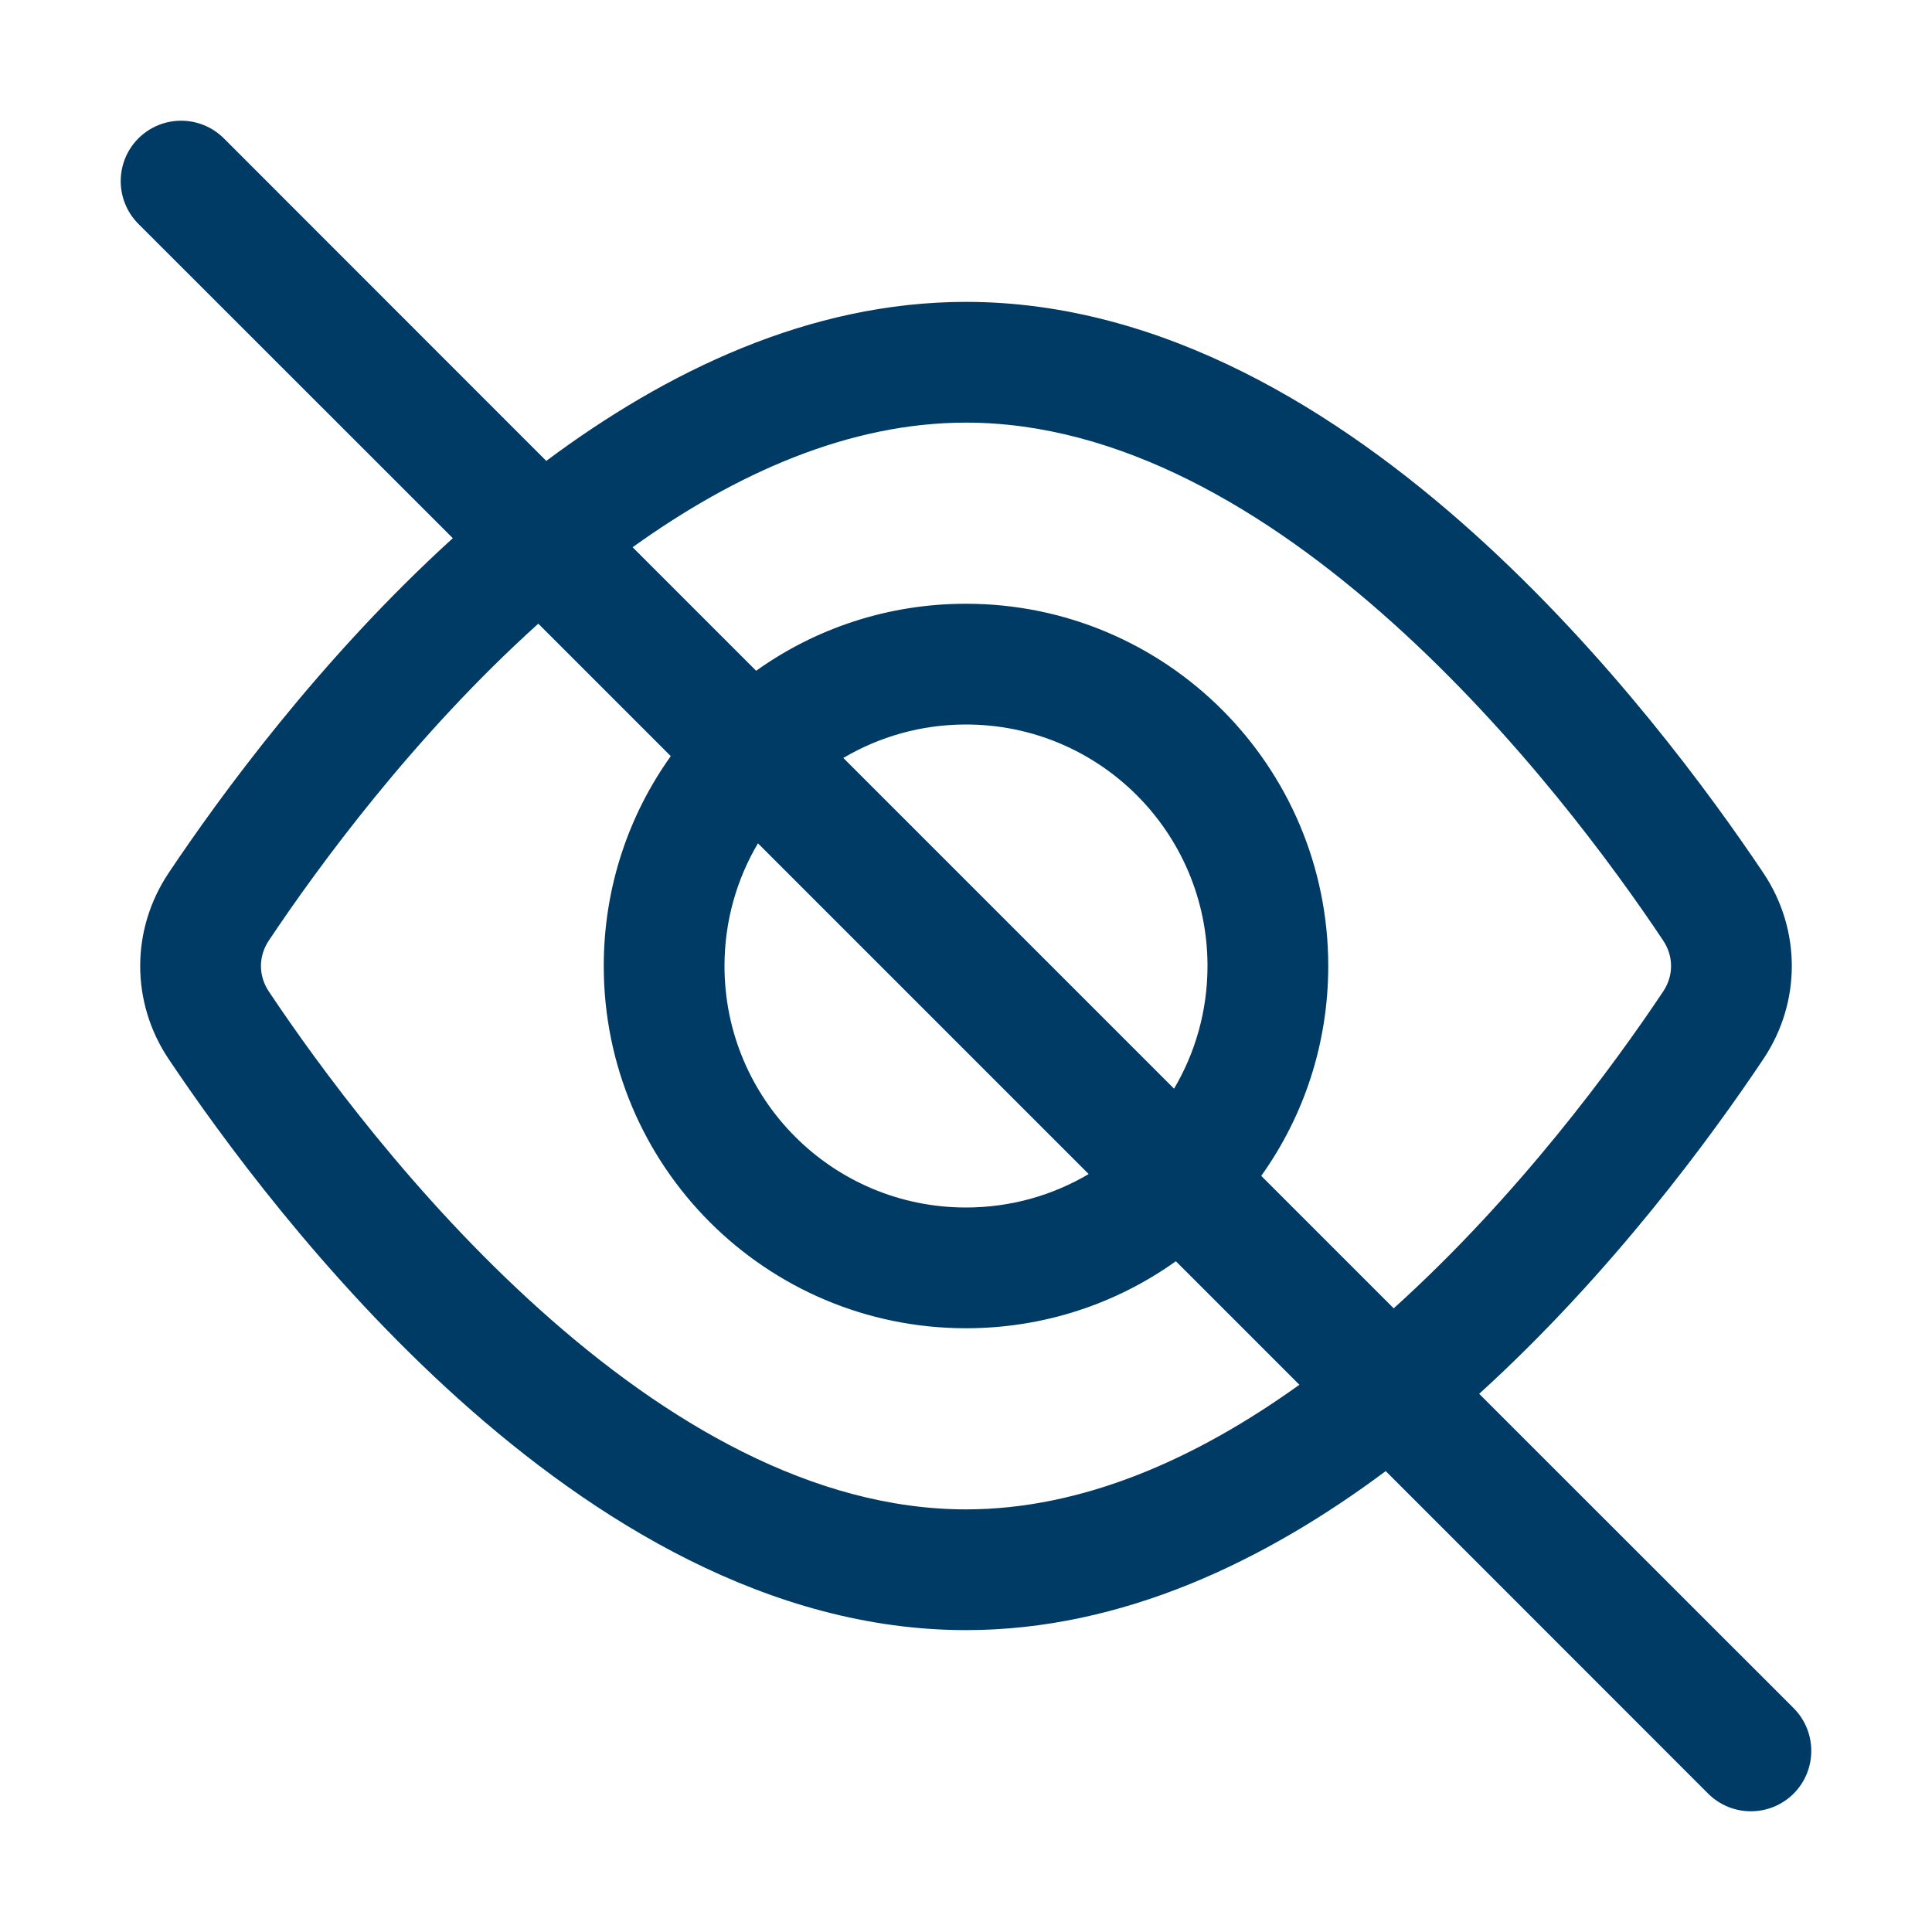 <svg width="16" height="16" viewBox="0 0 16 16" fill="none" xmlns="http://www.w3.org/2000/svg">
<path fill-rule="evenodd" clip-rule="evenodd" d="M1.854 1.146C1.658 0.951 1.342 0.951 1.146 1.146C0.951 1.342 0.951 1.658 1.146 1.854L3.75 4.457C2.651 5.456 1.82 6.596 1.395 7.232C1.083 7.7 1.083 8.3 1.395 8.768C1.827 9.413 2.677 10.579 3.801 11.589C4.915 12.589 6.369 13.5 8 13.5C9.298 13.5 10.484 12.923 11.476 12.183L14.146 14.854C14.342 15.049 14.658 15.049 14.854 14.854C15.049 14.658 15.049 14.342 14.854 14.146L12.25 11.543C13.349 10.544 14.18 9.404 14.605 8.768C14.917 8.3 14.917 7.7 14.605 7.232C14.173 6.587 13.323 5.421 12.199 4.411C11.085 3.41 9.631 2.5 8 2.5C6.702 2.5 5.516 3.077 4.524 3.817L1.854 1.146ZM4.458 5.165C3.427 6.094 2.635 7.177 2.227 7.788C2.139 7.919 2.139 8.081 2.227 8.212C2.636 8.825 3.433 9.914 4.47 10.845C5.516 11.785 6.736 12.5 8 12.5C8.965 12.5 9.904 12.083 10.761 11.468L9.738 10.445C9.248 10.795 8.648 11 8 11C6.343 11 5 9.657 5 8C5 7.352 5.205 6.752 5.555 6.262L4.458 5.165ZM6.262 5.555L5.239 4.532C6.096 3.917 7.035 3.5 8 3.5C9.264 3.5 10.484 4.215 11.53 5.155C12.567 6.086 13.364 7.175 13.773 7.788C13.861 7.919 13.861 8.081 13.773 8.212C13.365 8.823 12.572 9.906 11.542 10.835L10.445 9.738C10.795 9.248 11 8.648 11 8C11 6.343 9.657 5 8 5C7.352 5 6.752 5.205 6.262 5.555ZM6.277 6.984C6.101 7.282 6 7.629 6 8C6 9.105 6.895 10 8 10C8.371 10 8.718 9.899 9.016 9.723L6.277 6.984ZM9.723 9.016L6.984 6.277C7.282 6.101 7.629 6 8 6C9.105 6 10 6.895 10 8C10 8.371 9.899 8.718 9.723 9.016Z" fill="#003B65"/>
</svg>

